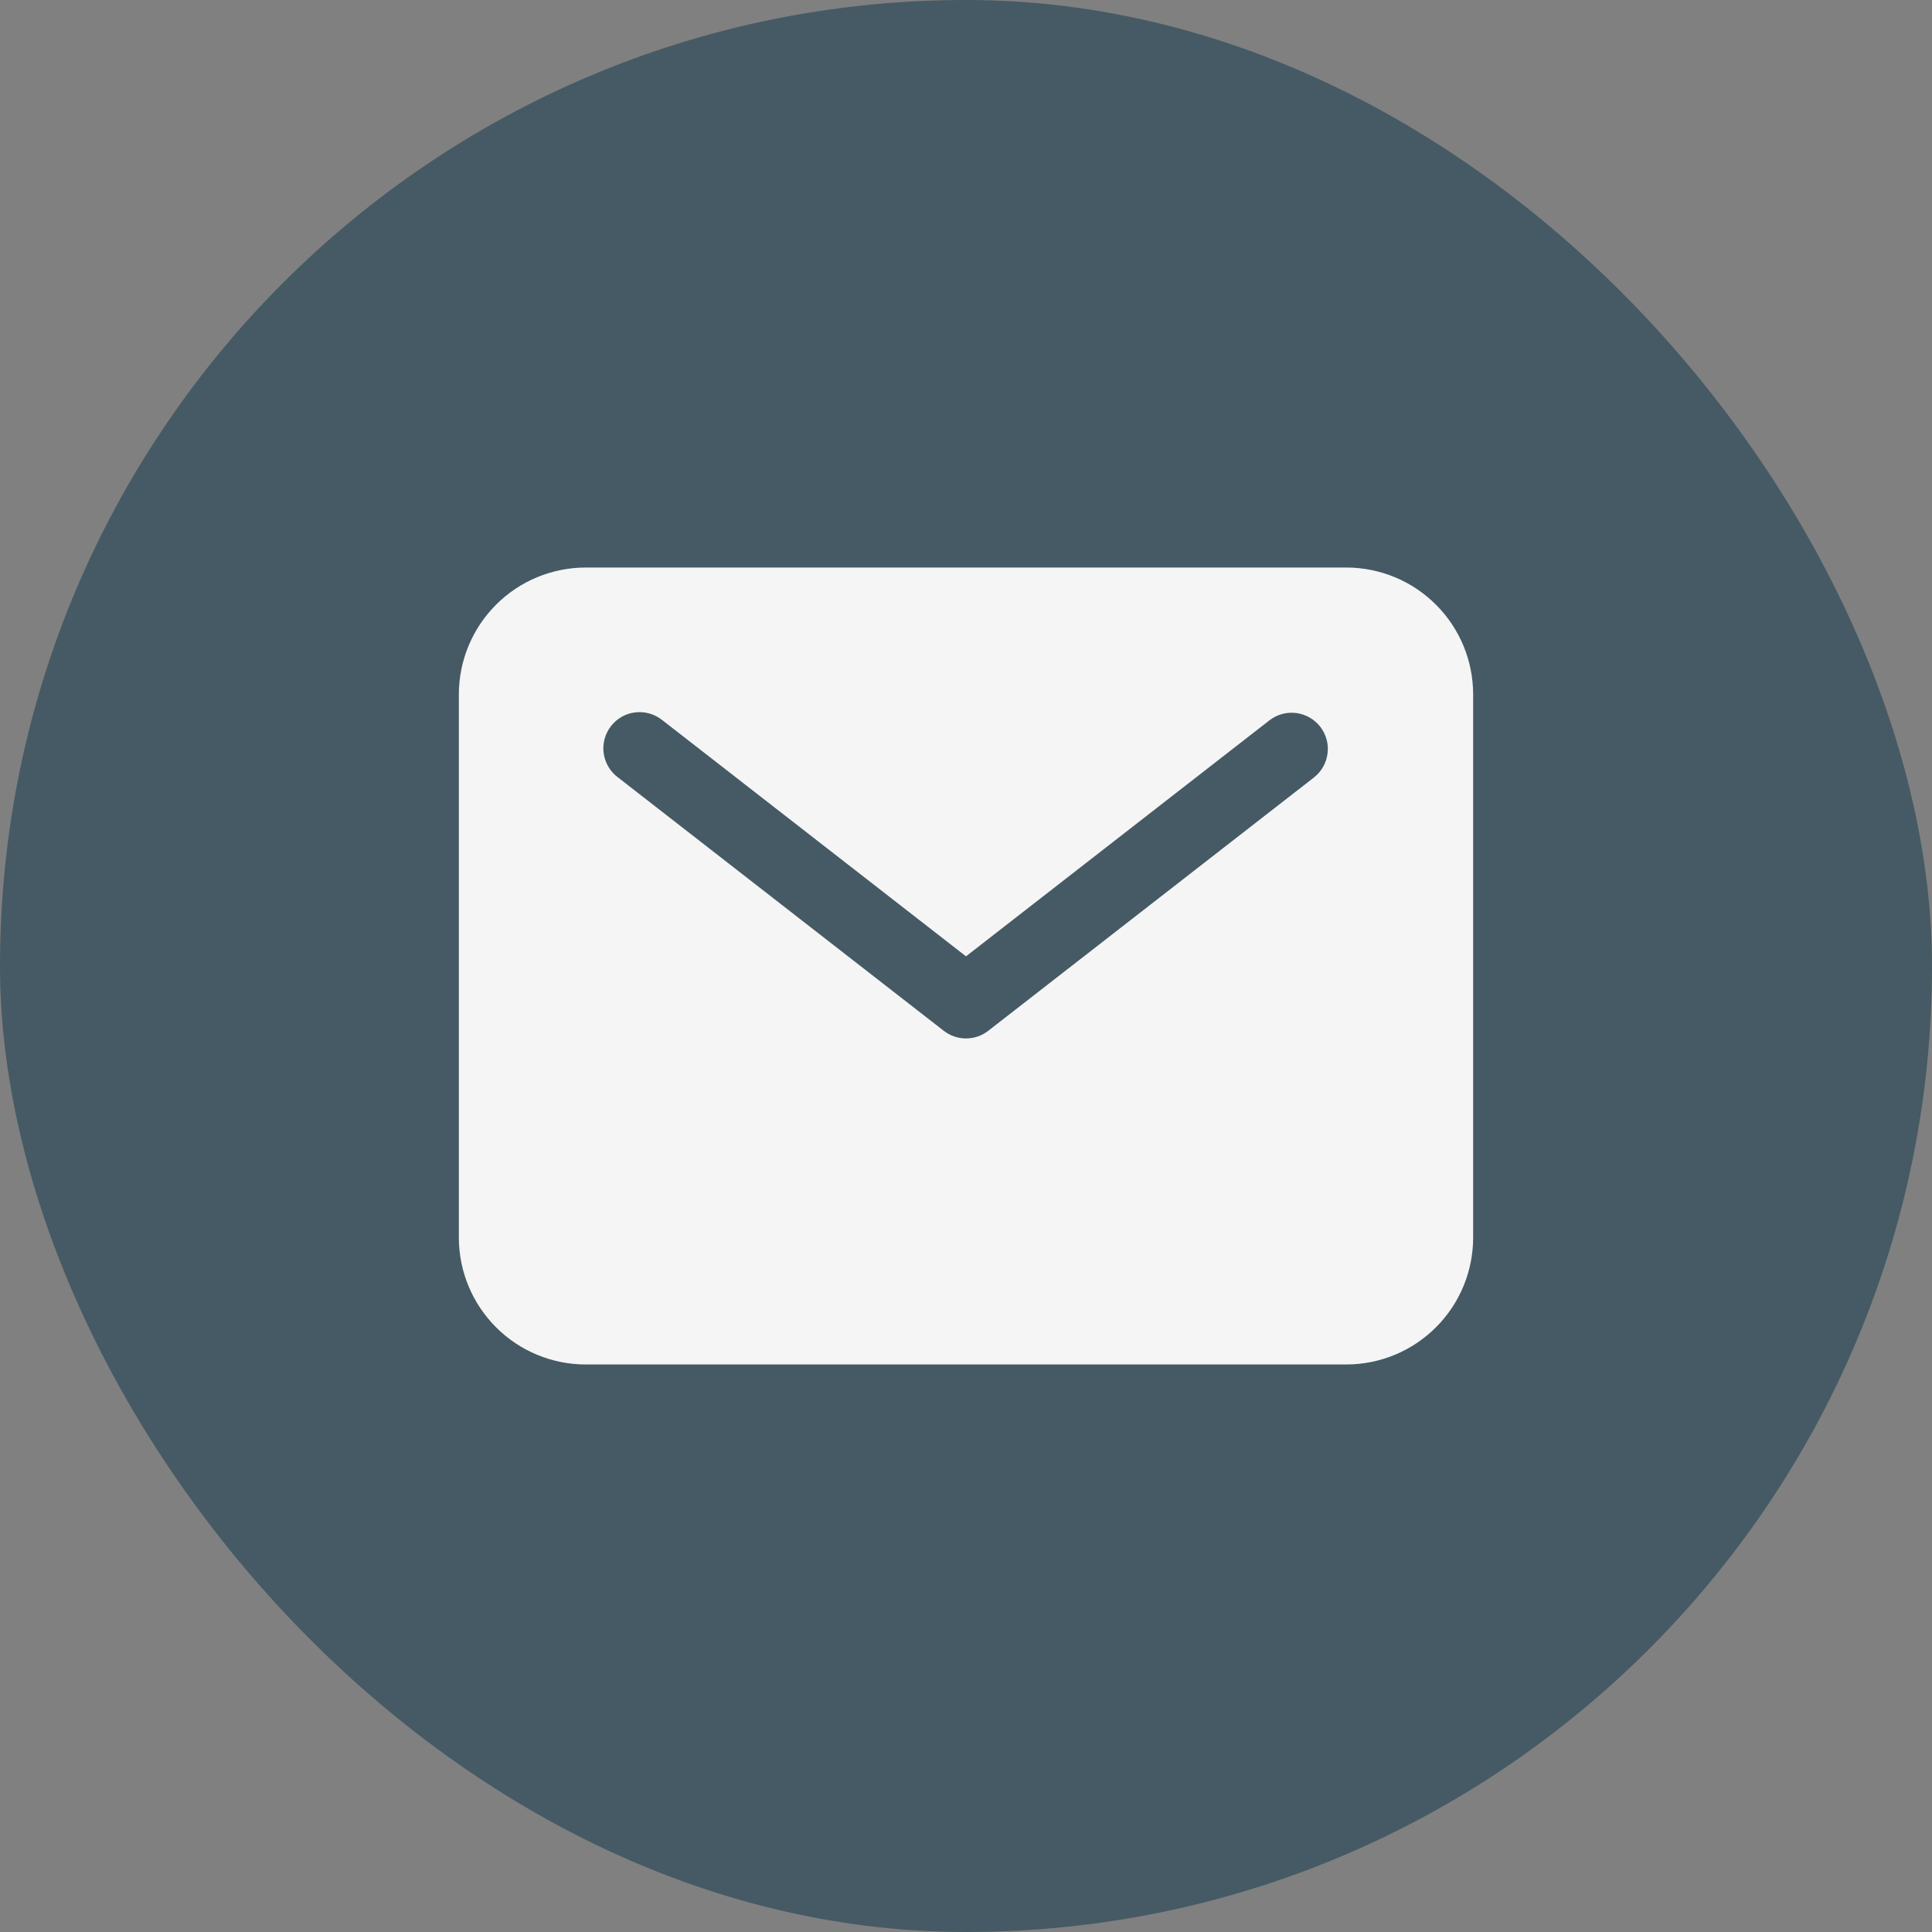 <svg width="40" height="40" viewBox="0 0 40 40" fill="none" xmlns="http://www.w3.org/2000/svg">
<rect x="0" y="0" width="40" height="40" fill="#808080" stroke="none"/>
<rect width="40" height="40" rx="20" fill="#455A64"/>
<path d="M27.875 11.75H12.125C11.429 11.751 10.762 12.027 10.27 12.52C9.778 13.012 9.501 13.679 9.5 14.375V25.625C9.501 26.321 9.778 26.988 10.27 27.48C10.762 27.973 11.429 28.249 12.125 28.25H27.875C28.571 28.249 29.238 27.973 29.73 27.48C30.223 26.988 30.499 26.321 30.5 25.625V14.375C30.499 13.679 30.223 13.012 29.73 12.52C29.238 12.027 28.571 11.751 27.875 11.75ZM27.21 16.092L20.46 21.342C20.329 21.444 20.167 21.5 20 21.5C19.833 21.5 19.671 21.444 19.54 21.342L12.79 16.092C12.71 16.032 12.644 15.957 12.594 15.871C12.544 15.785 12.511 15.69 12.498 15.592C12.485 15.493 12.492 15.393 12.518 15.297C12.544 15.201 12.589 15.112 12.65 15.033C12.711 14.955 12.787 14.889 12.873 14.84C12.96 14.791 13.055 14.76 13.154 14.749C13.252 14.737 13.352 14.745 13.448 14.773C13.544 14.8 13.633 14.846 13.71 14.908L20 19.8L26.29 14.908C26.447 14.789 26.645 14.737 26.84 14.763C27.035 14.789 27.213 14.89 27.334 15.046C27.455 15.202 27.51 15.399 27.486 15.594C27.463 15.79 27.364 15.969 27.21 16.092Z" fill="#F5F5F5"/>
</svg>

